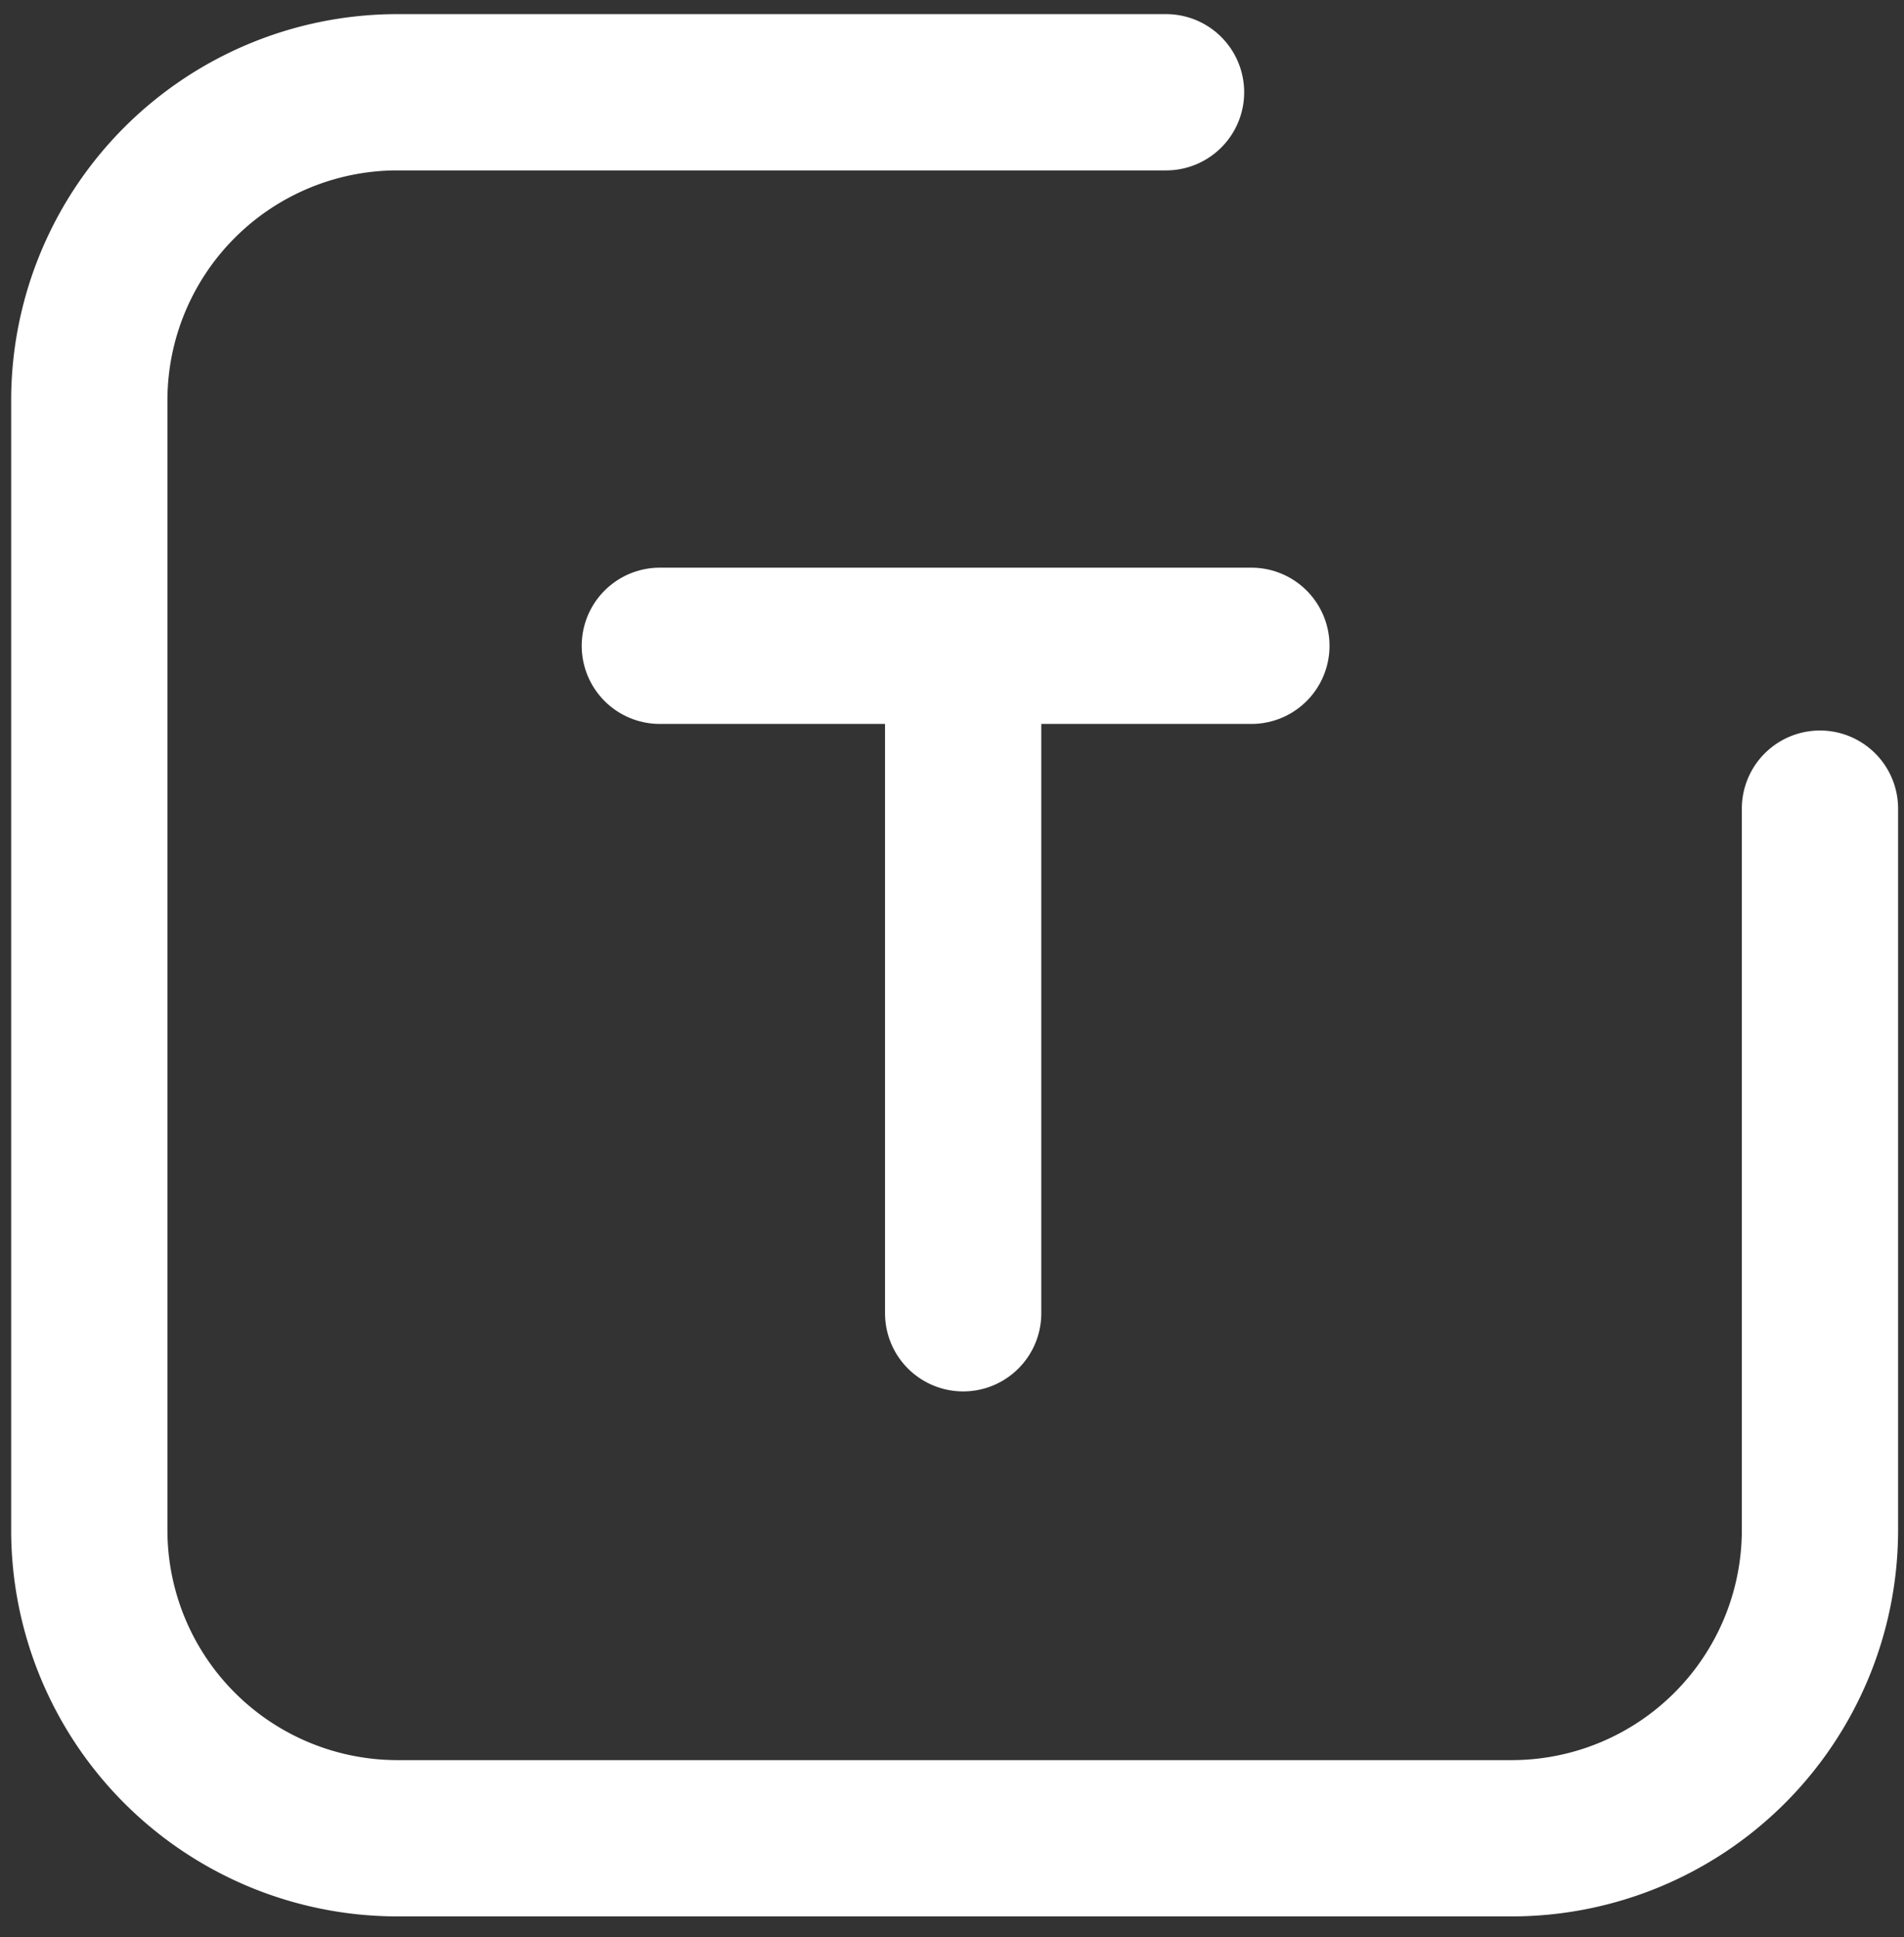 <svg id="图层_1" data-name="图层 1" xmlns="http://www.w3.org/2000/svg" viewBox="0 0 58 59"><rect x="0" y="0" width="58" height="59" fill="#333333" stroke="none"/><defs><style>.cls-1{fill:none;stroke:#fff;stroke-linecap:round;stroke-linejoin:round;stroke-width:4.76px;}</style></defs><title>5编辑-完成编辑</title><path class="cls-1" d="M55.44,24.63v22a9.39,9.39,0,0,1-9.36,9.36h-34a9.39,9.39,0,0,1-9.36-9.36V12.17a9.39,9.39,0,0,1,9.36-9.36H35.52"/><line class="cls-1" x1="20.1" y1="19.67" x2="38.12" y2="19.67"/><line class="cls-1" x1="29.34" y1="40" x2="29.34" y2="20.6"/></svg>